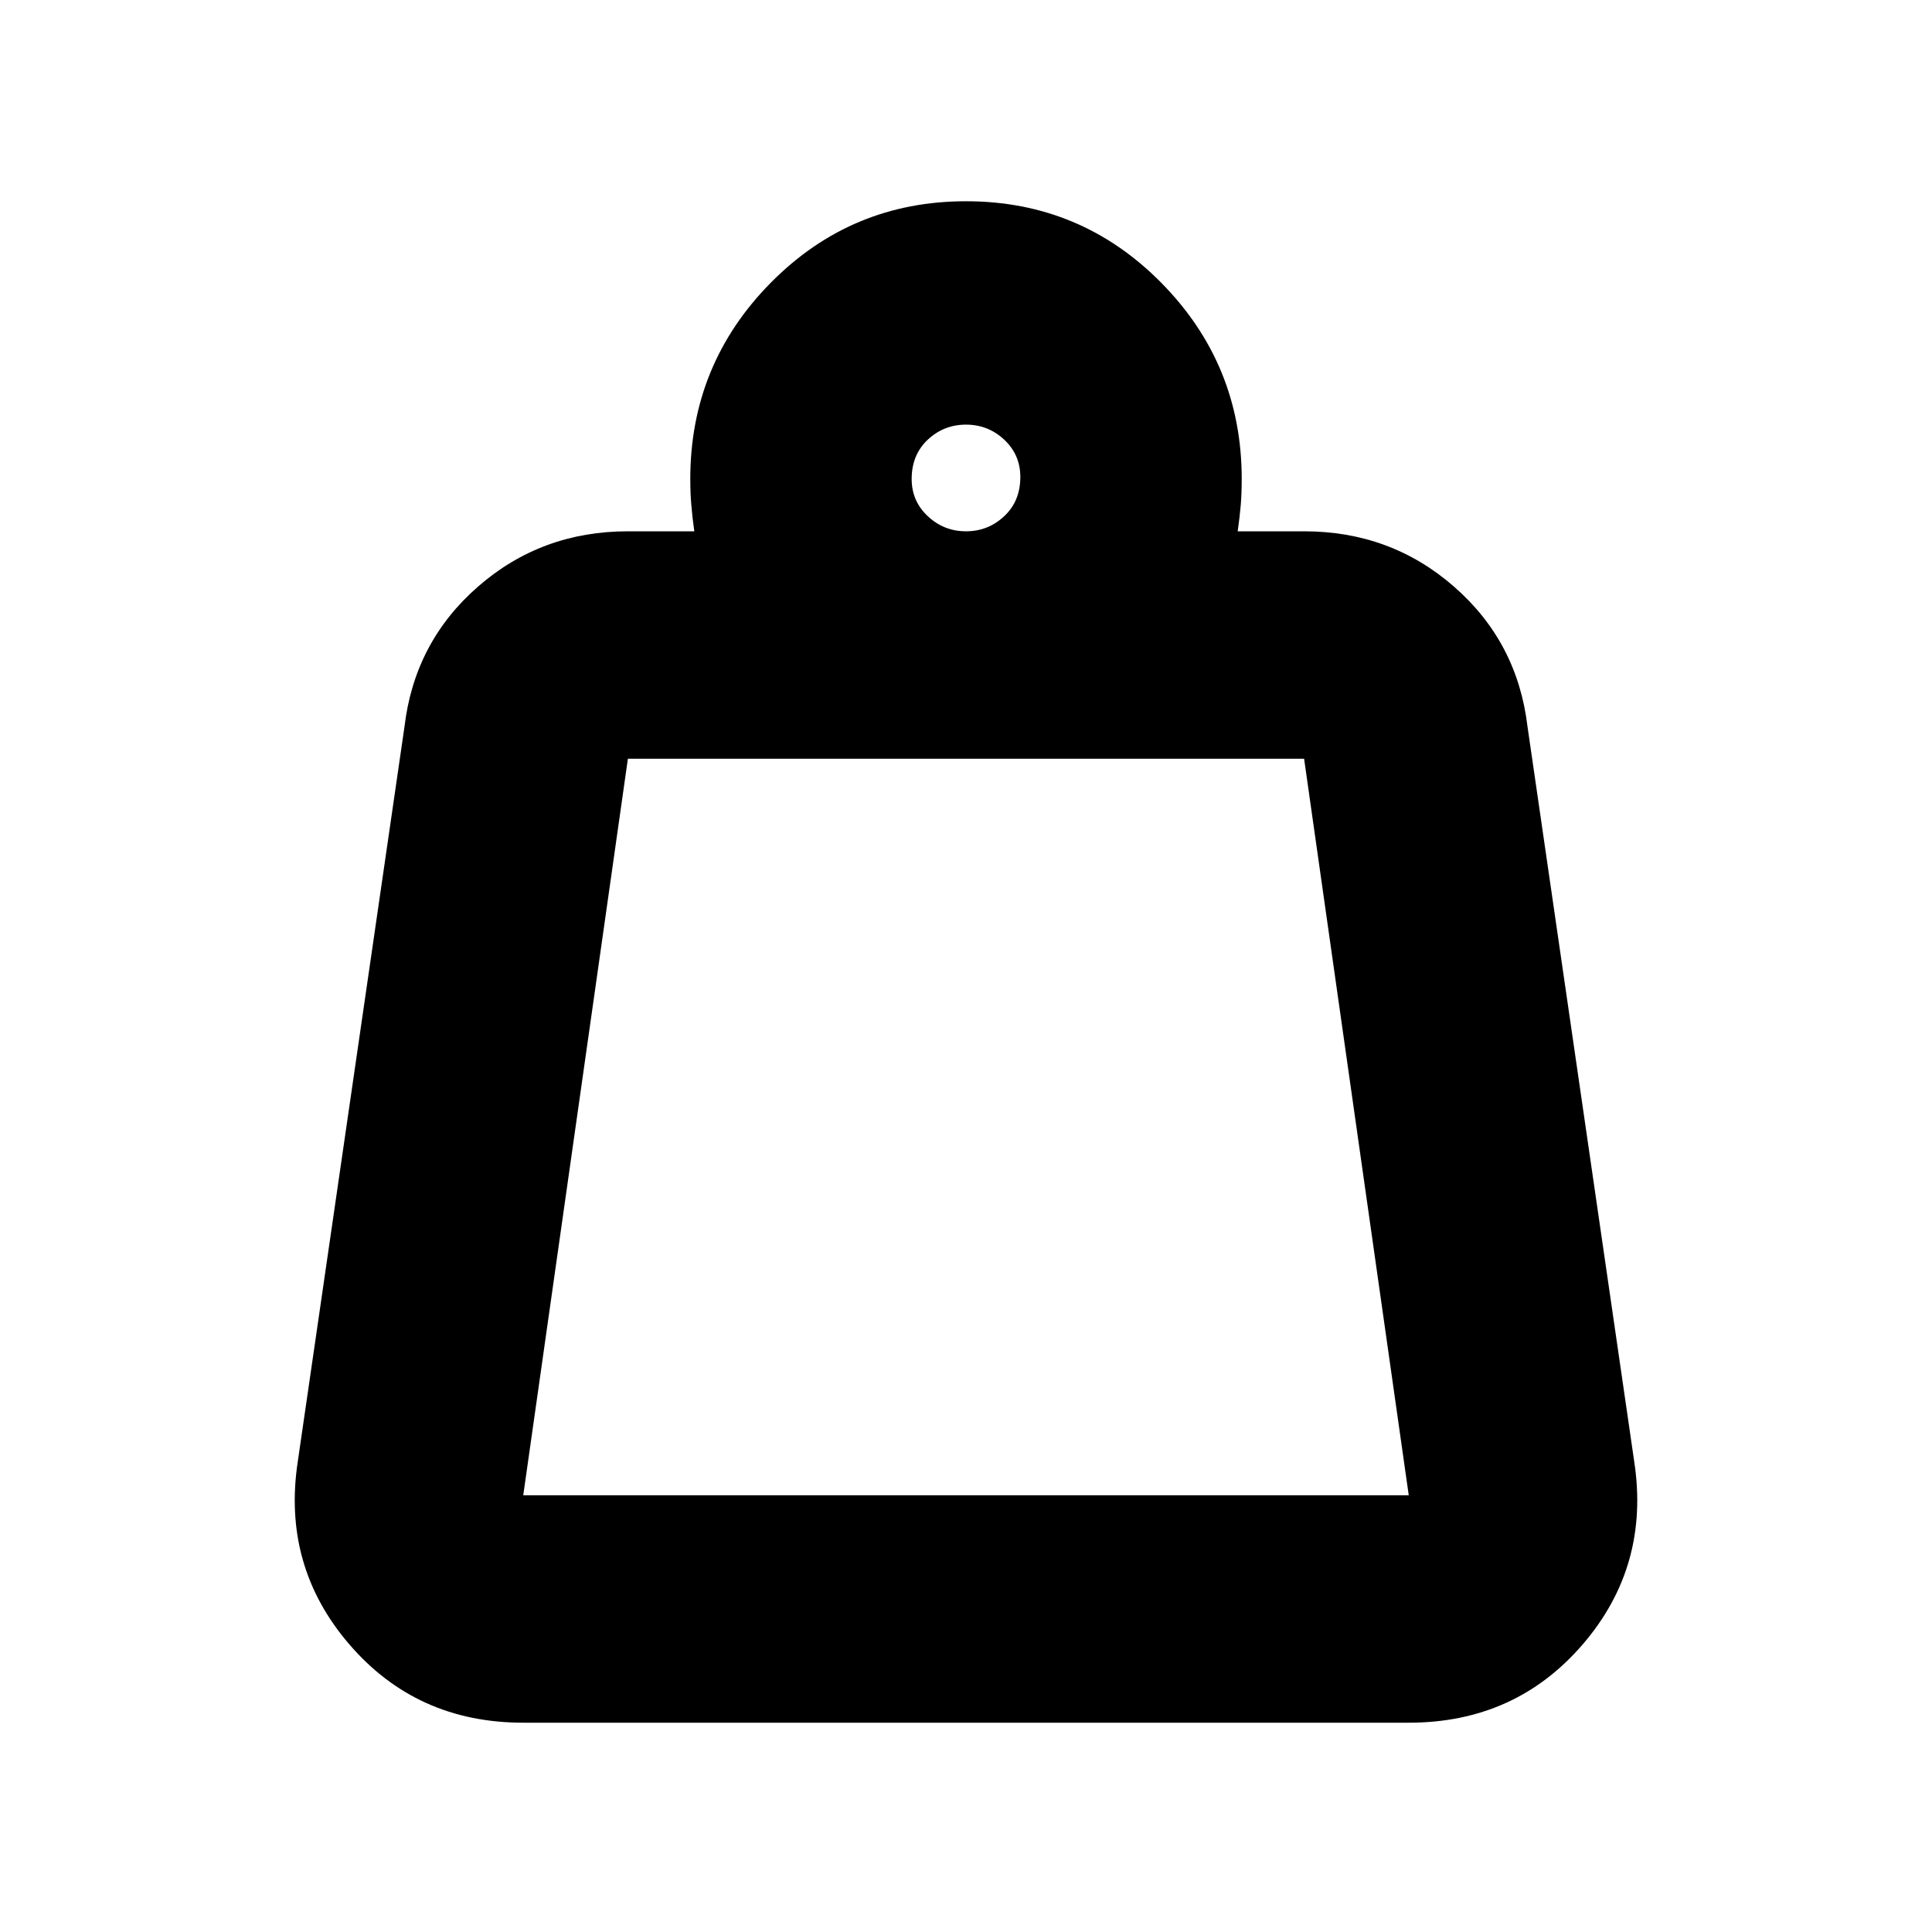 <svg xmlns="http://www.w3.org/2000/svg" height="24" width="24"><path d="M6.5 18.575h11l-1.3-9.15H7.8l-1.3 9.15ZM12 6.6q.275 0 .475-.188.2-.187.2-.487 0-.275-.2-.463-.2-.187-.475-.187-.275 0-.475.187-.2.188-.2.488 0 .275.2.462.2.188.475.188Zm3.375 0h.825q1.075 0 1.862.687.788.688.913 1.738L20.3 18.15q.2 1.3-.637 2.275-.838.975-2.163.975h-11q-1.325 0-2.162-.975Q3.5 19.45 3.7 18.15l1.325-9.125q.125-1.05.913-1.738Q6.725 6.6 7.8 6.6h.825q-.025-.175-.037-.325-.013-.15-.013-.325 0-1.425 1-2.438Q10.575 2.5 12 2.5q1.425 0 2.425 1.012 1 1.013 1 2.438 0 .175-.012.325-.013.15-.038.325ZM6.5 18.575h11Z"/></svg>